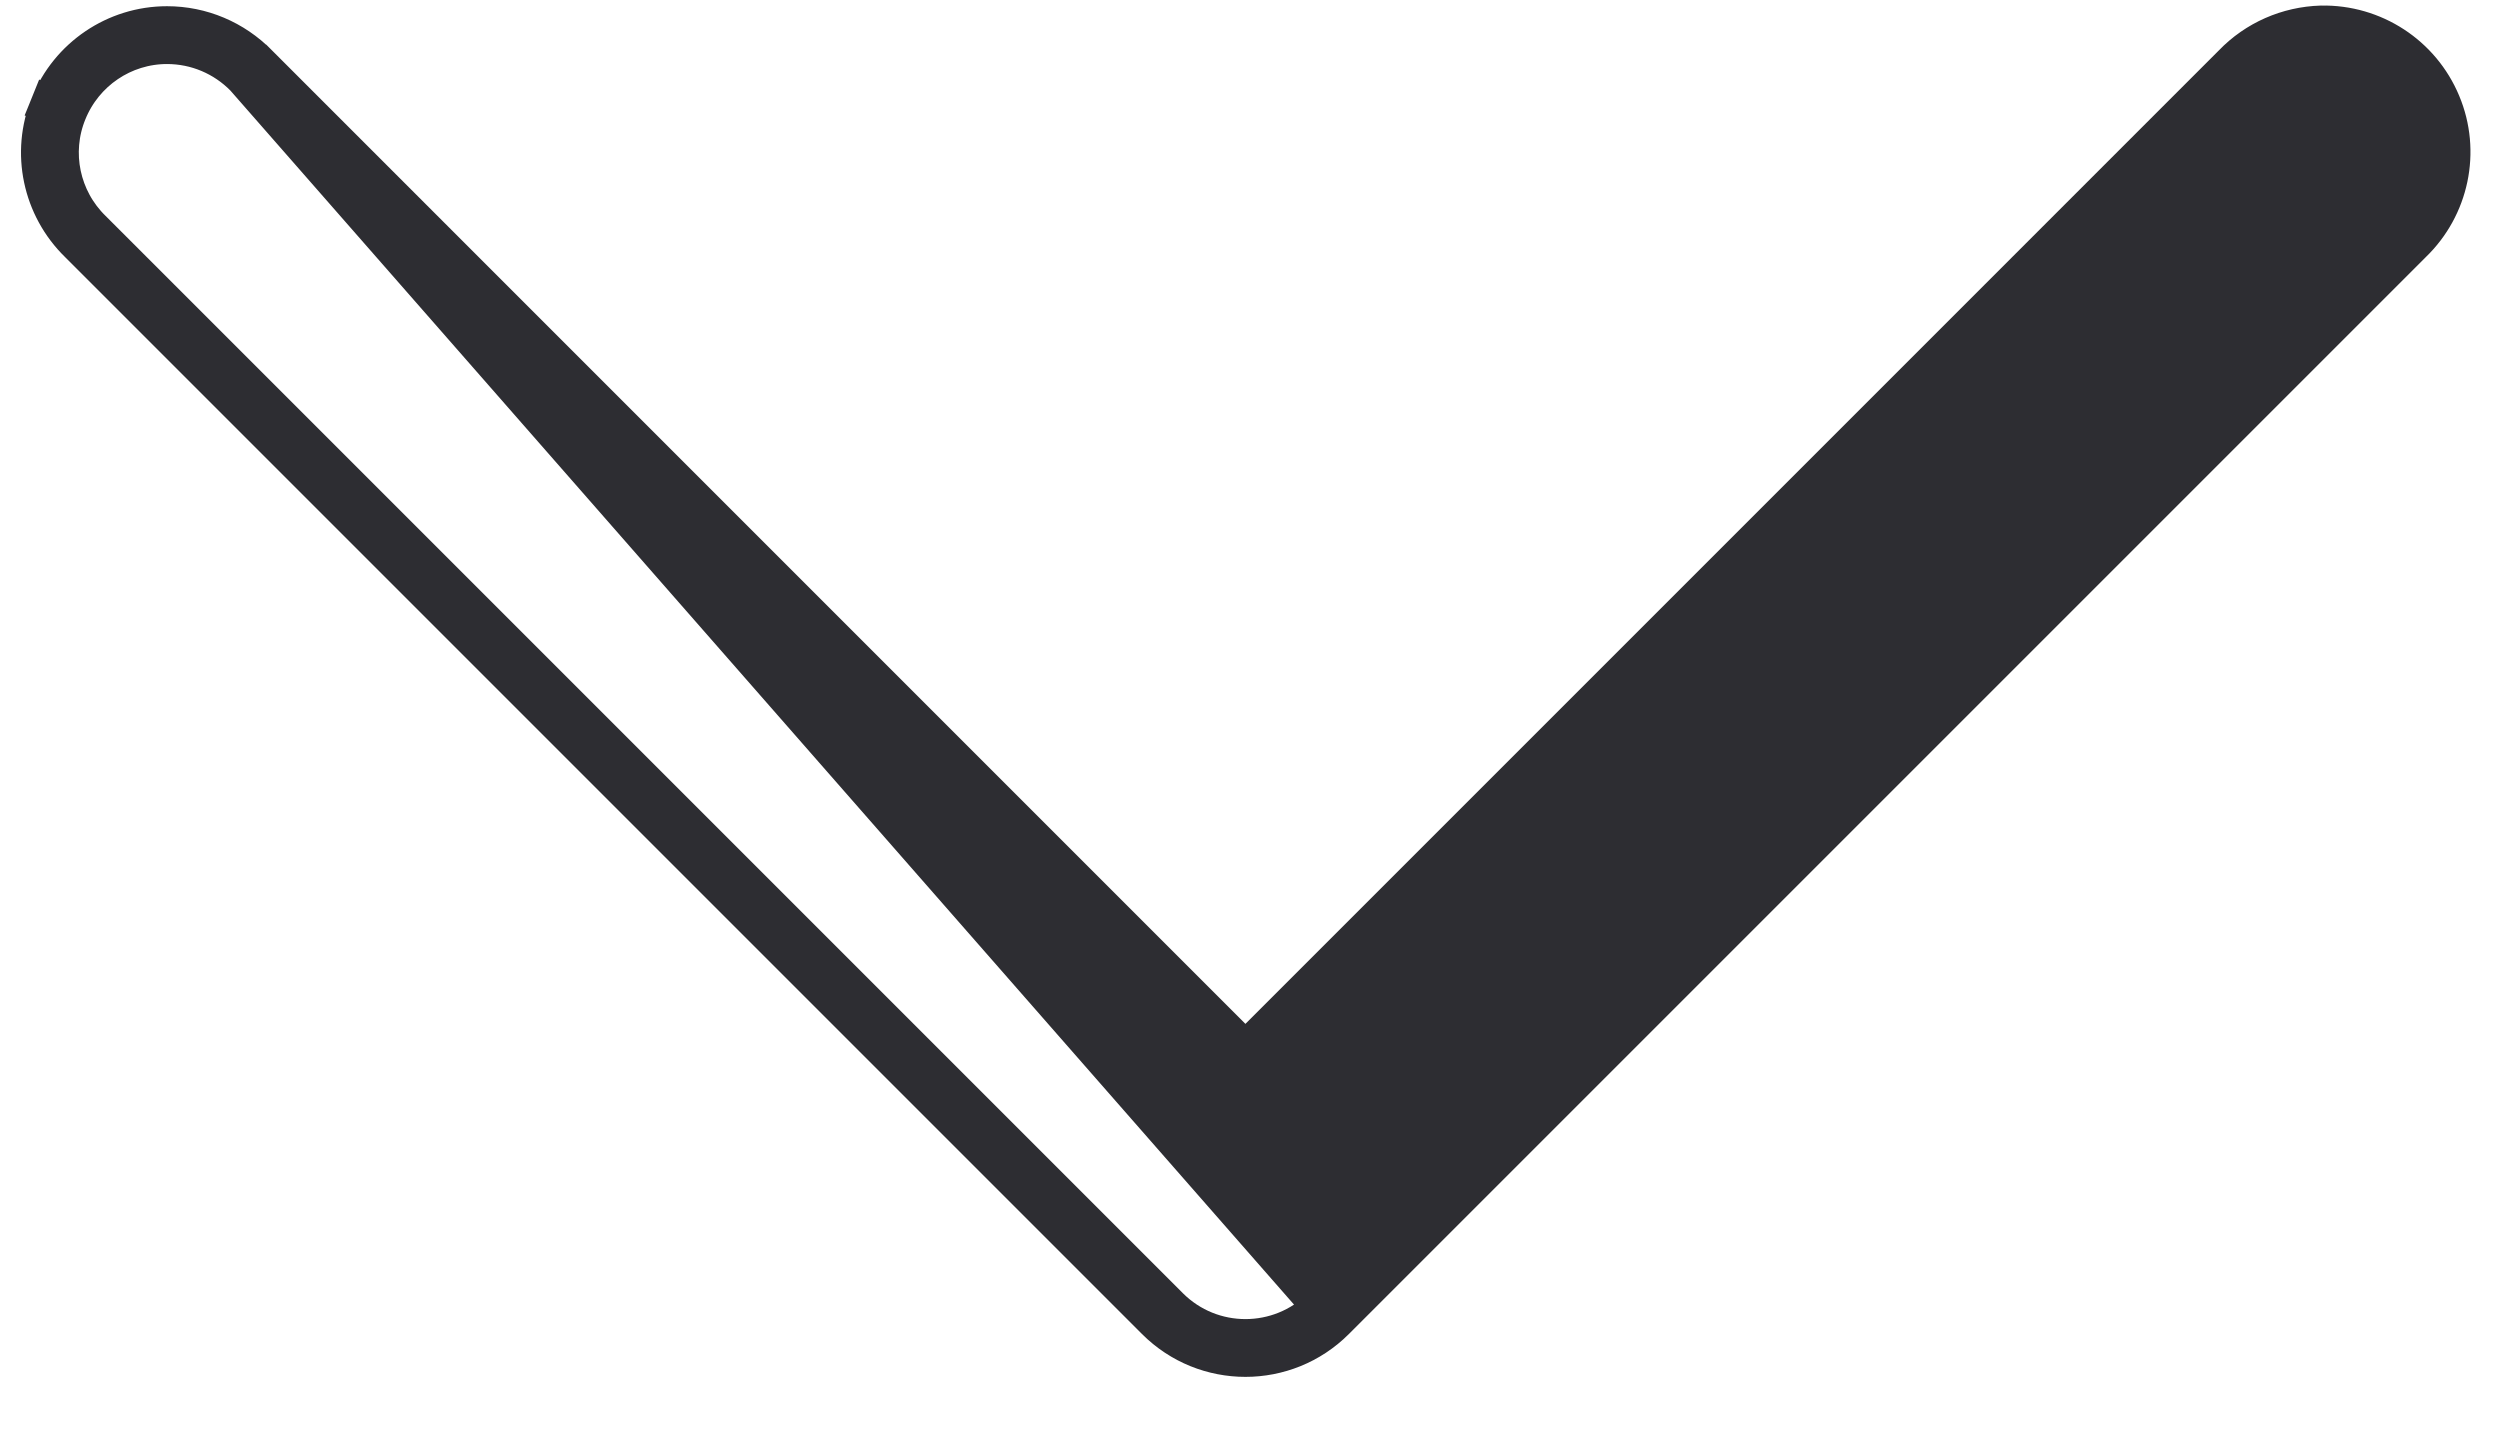 <svg width="31" height="18" viewBox="0 0 31 18" fill="none" xmlns="http://www.w3.org/2000/svg">
<path d="M0.837 1.39L0.616 1.299C0.373 1.893 0.518 2.572 0.975 3.018L14.33 16.373C14.945 16.988 15.942 16.988 16.557 16.373L29.912 3.018C30.377 2.57 30.525 1.879 30.273 1.279C30.023 0.68 29.433 0.296 28.785 0.308L28.782 0.308C28.367 0.321 27.974 0.492 27.685 0.792L15.443 13.034L3.202 0.792C3.201 0.792 3.201 0.792 3.201 0.791C2.903 0.488 2.498 0.316 2.071 0.316C1.43 0.316 0.855 0.707 0.616 1.3L0.837 1.39ZM0.837 1.39C1.041 0.886 1.529 0.555 2.071 0.555C2.434 0.555 2.778 0.701 3.031 0.959L16.388 16.205C15.866 16.726 15.021 16.726 14.499 16.205L1.142 2.848C0.754 2.47 0.631 1.893 0.837 1.39Z" fill="#2D2D32" stroke="#2D2D32" stroke-width="0.478"/>
</svg>
